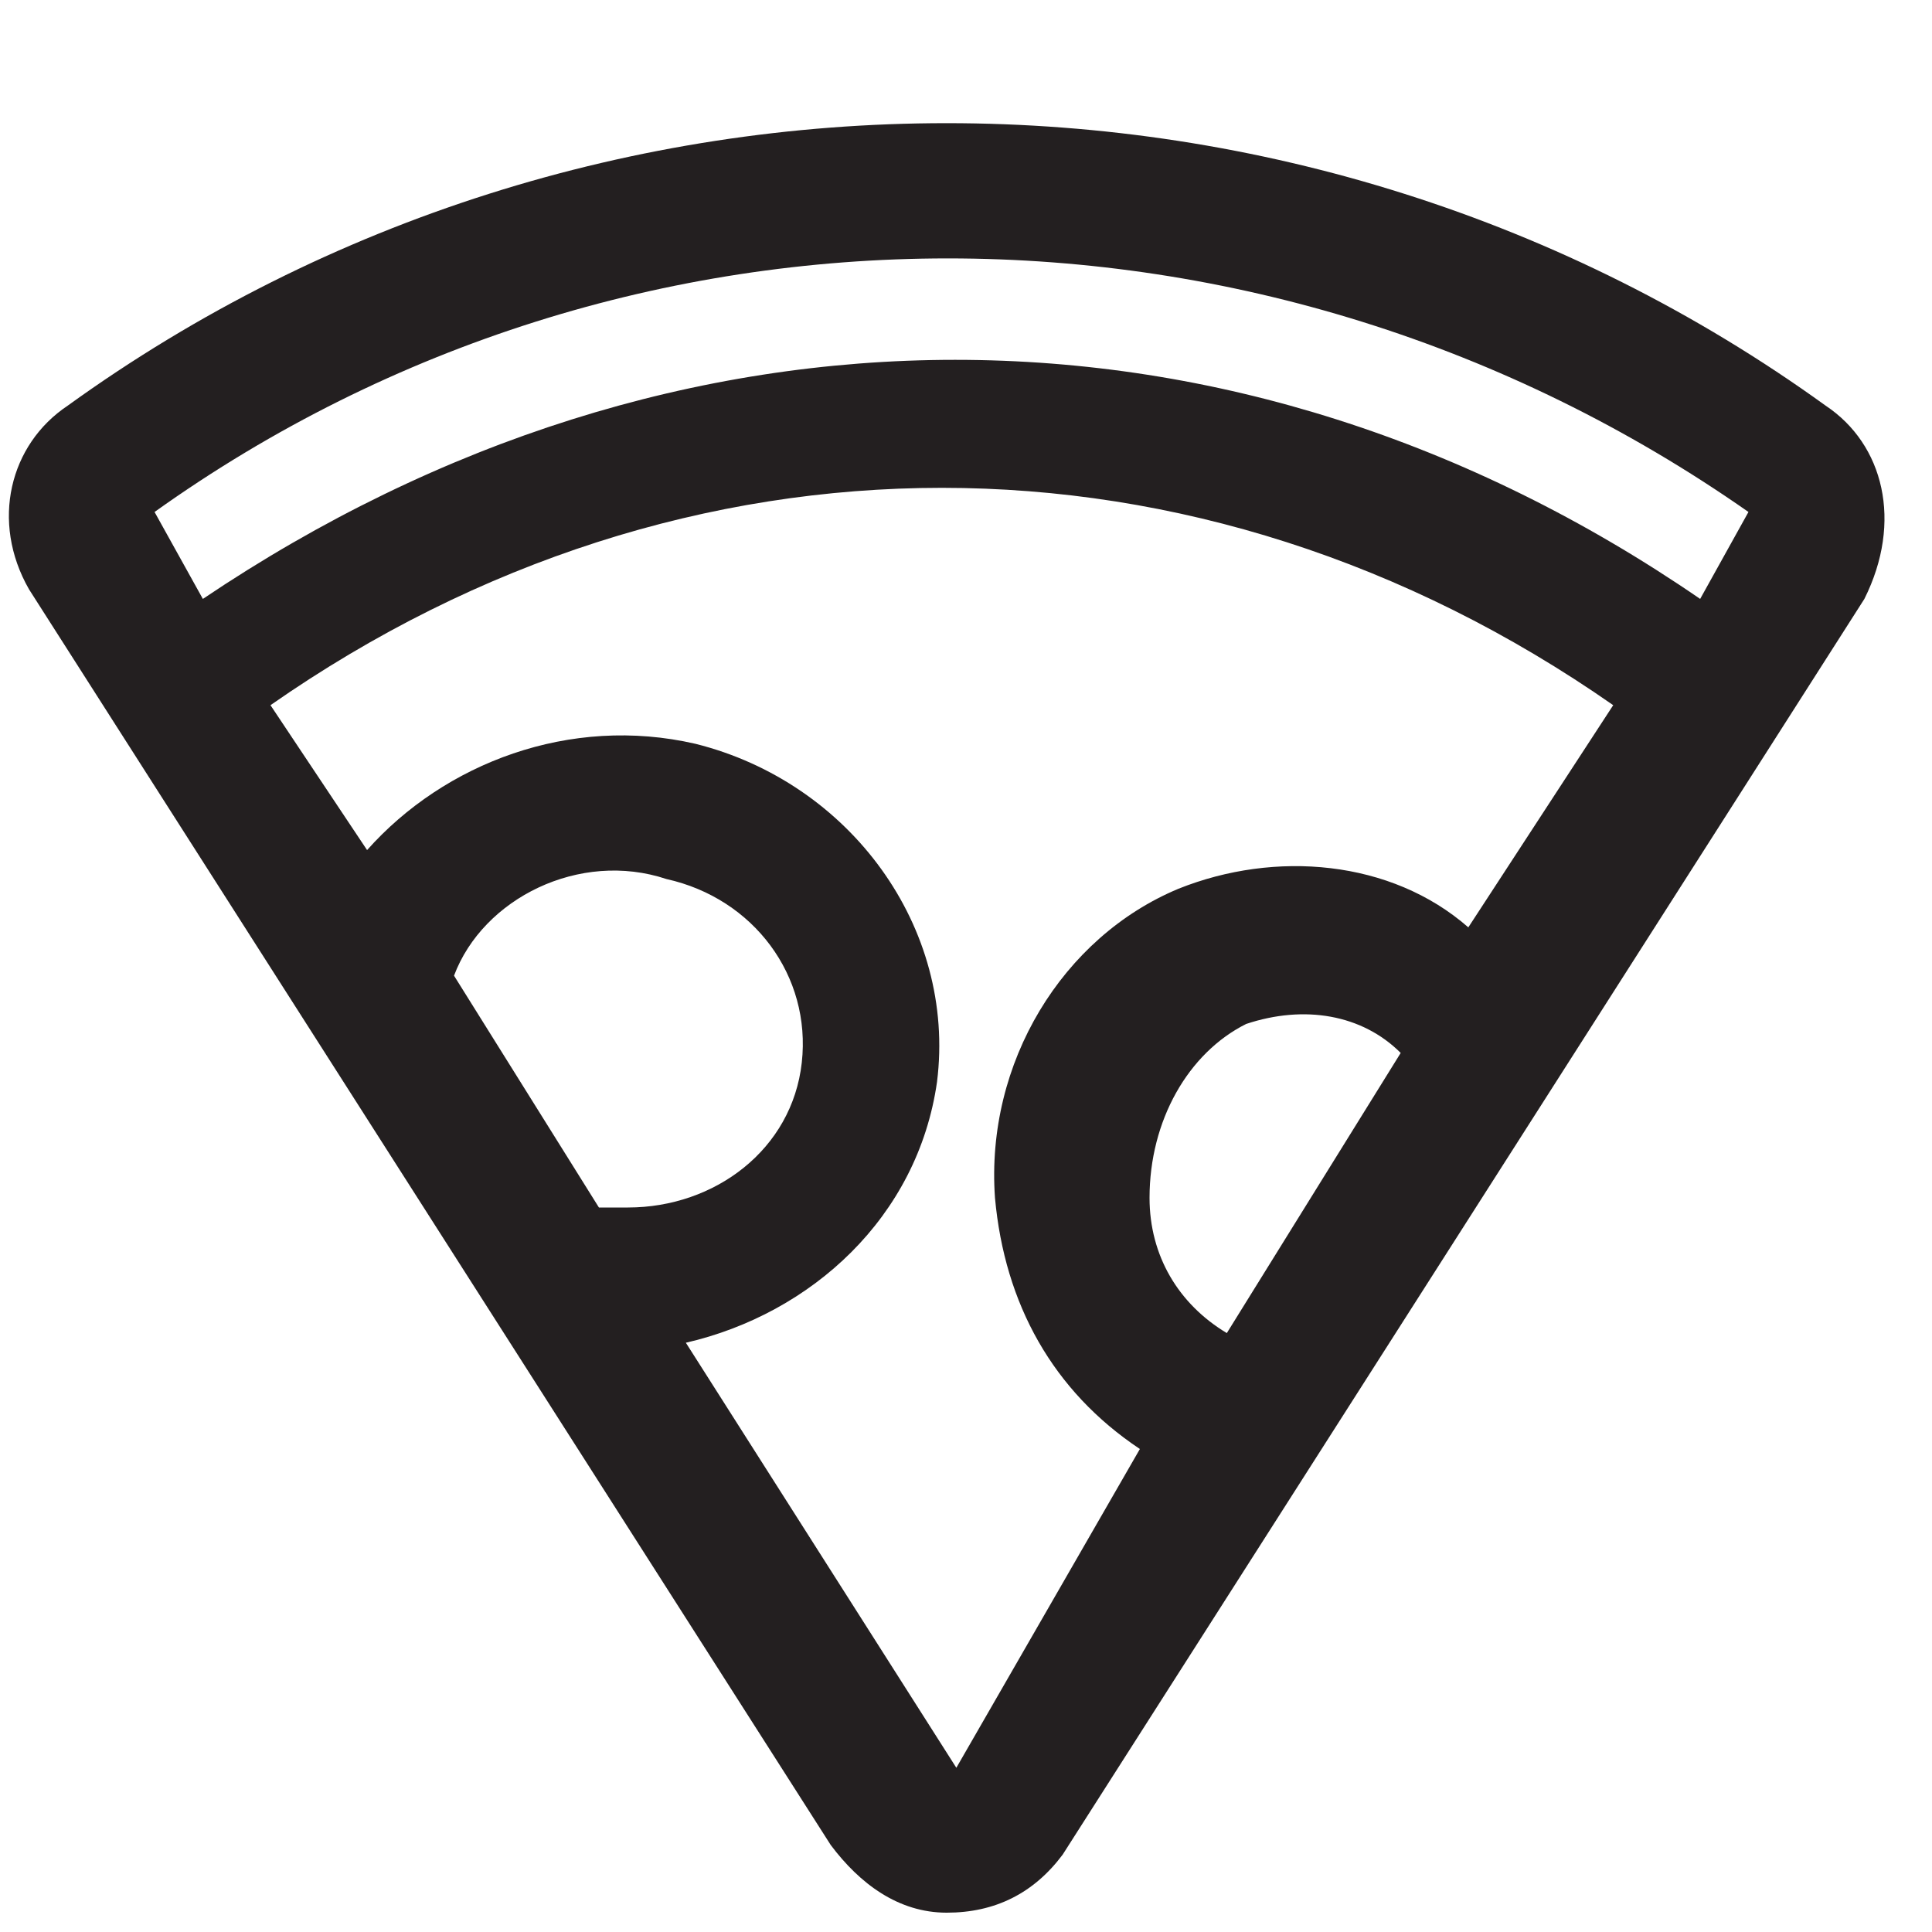 <?xml version="1.0" encoding="utf-8"?>
<!-- Generator: Adobe Illustrator 26.0.3, SVG Export Plug-In . SVG Version: 6.00 Build 0)  -->
<svg version="1.1" id="Layer_1" xmlns="http://www.w3.org/2000/svg" xmlns:xlink="http://www.w3.org/1999/xlink" x="0px" y="0px"
	 viewBox="0 0 20 20" style="enable-background:new 0 0 20 20;" xml:space="preserve">
<style type="text/css">
	.st0{fill:#231F20;}
</style>
<g id="icon_x2F_pizza">
	<path class="st0" d="M18.9,4.2c-5.4-3.9-12.8-3.9-18.2,0C0.1,4.6-0.1,5.4,0.3,6.1l8.3,13c0.3,0.4,0.7,0.7,1.2,0.7
		c0.5,0,0.9-0.2,1.2-0.6l8.3-13C19.7,5.4,19.5,4.6,18.9,4.2z M18.1,5.3l-0.5,0.9c-4.8-3.3-10.6-3.3-15.5,0L1.6,5.3
		C6.5,1.8,13.1,1.8,18.1,5.3z M6.2,12.5C6.2,12.5,6.2,12.6,6.2,12.5l-1.5-2.4c0.3-0.8,1.3-1.3,2.2-1c0.9,0.2,1.5,1,1.4,1.9
		c-0.1,0.9-0.9,1.5-1.8,1.5H6.2z M9.9,18.3l-2.8-4.4c1.3-0.3,2.4-1.3,2.6-2.7c0.2-1.6-0.9-3.1-2.5-3.5C5.9,7.4,4.6,7.9,3.8,8.8
		l-1-1.5c4.3-3,9.6-3,13.9,0l-1.5,2.3c-0.8-0.7-2-0.8-3-0.4c-1.2,0.5-2,1.8-1.9,3.2c0.1,1.1,0.6,2,1.5,2.6L9.9,18.3z M12.7,13.8
		c-0.5-0.3-0.8-0.8-0.8-1.4c0-0.8,0.4-1.5,1-1.8c0.6-0.2,1.2-0.1,1.6,0.3L12.7,13.8z"/>
</g>
</svg>
